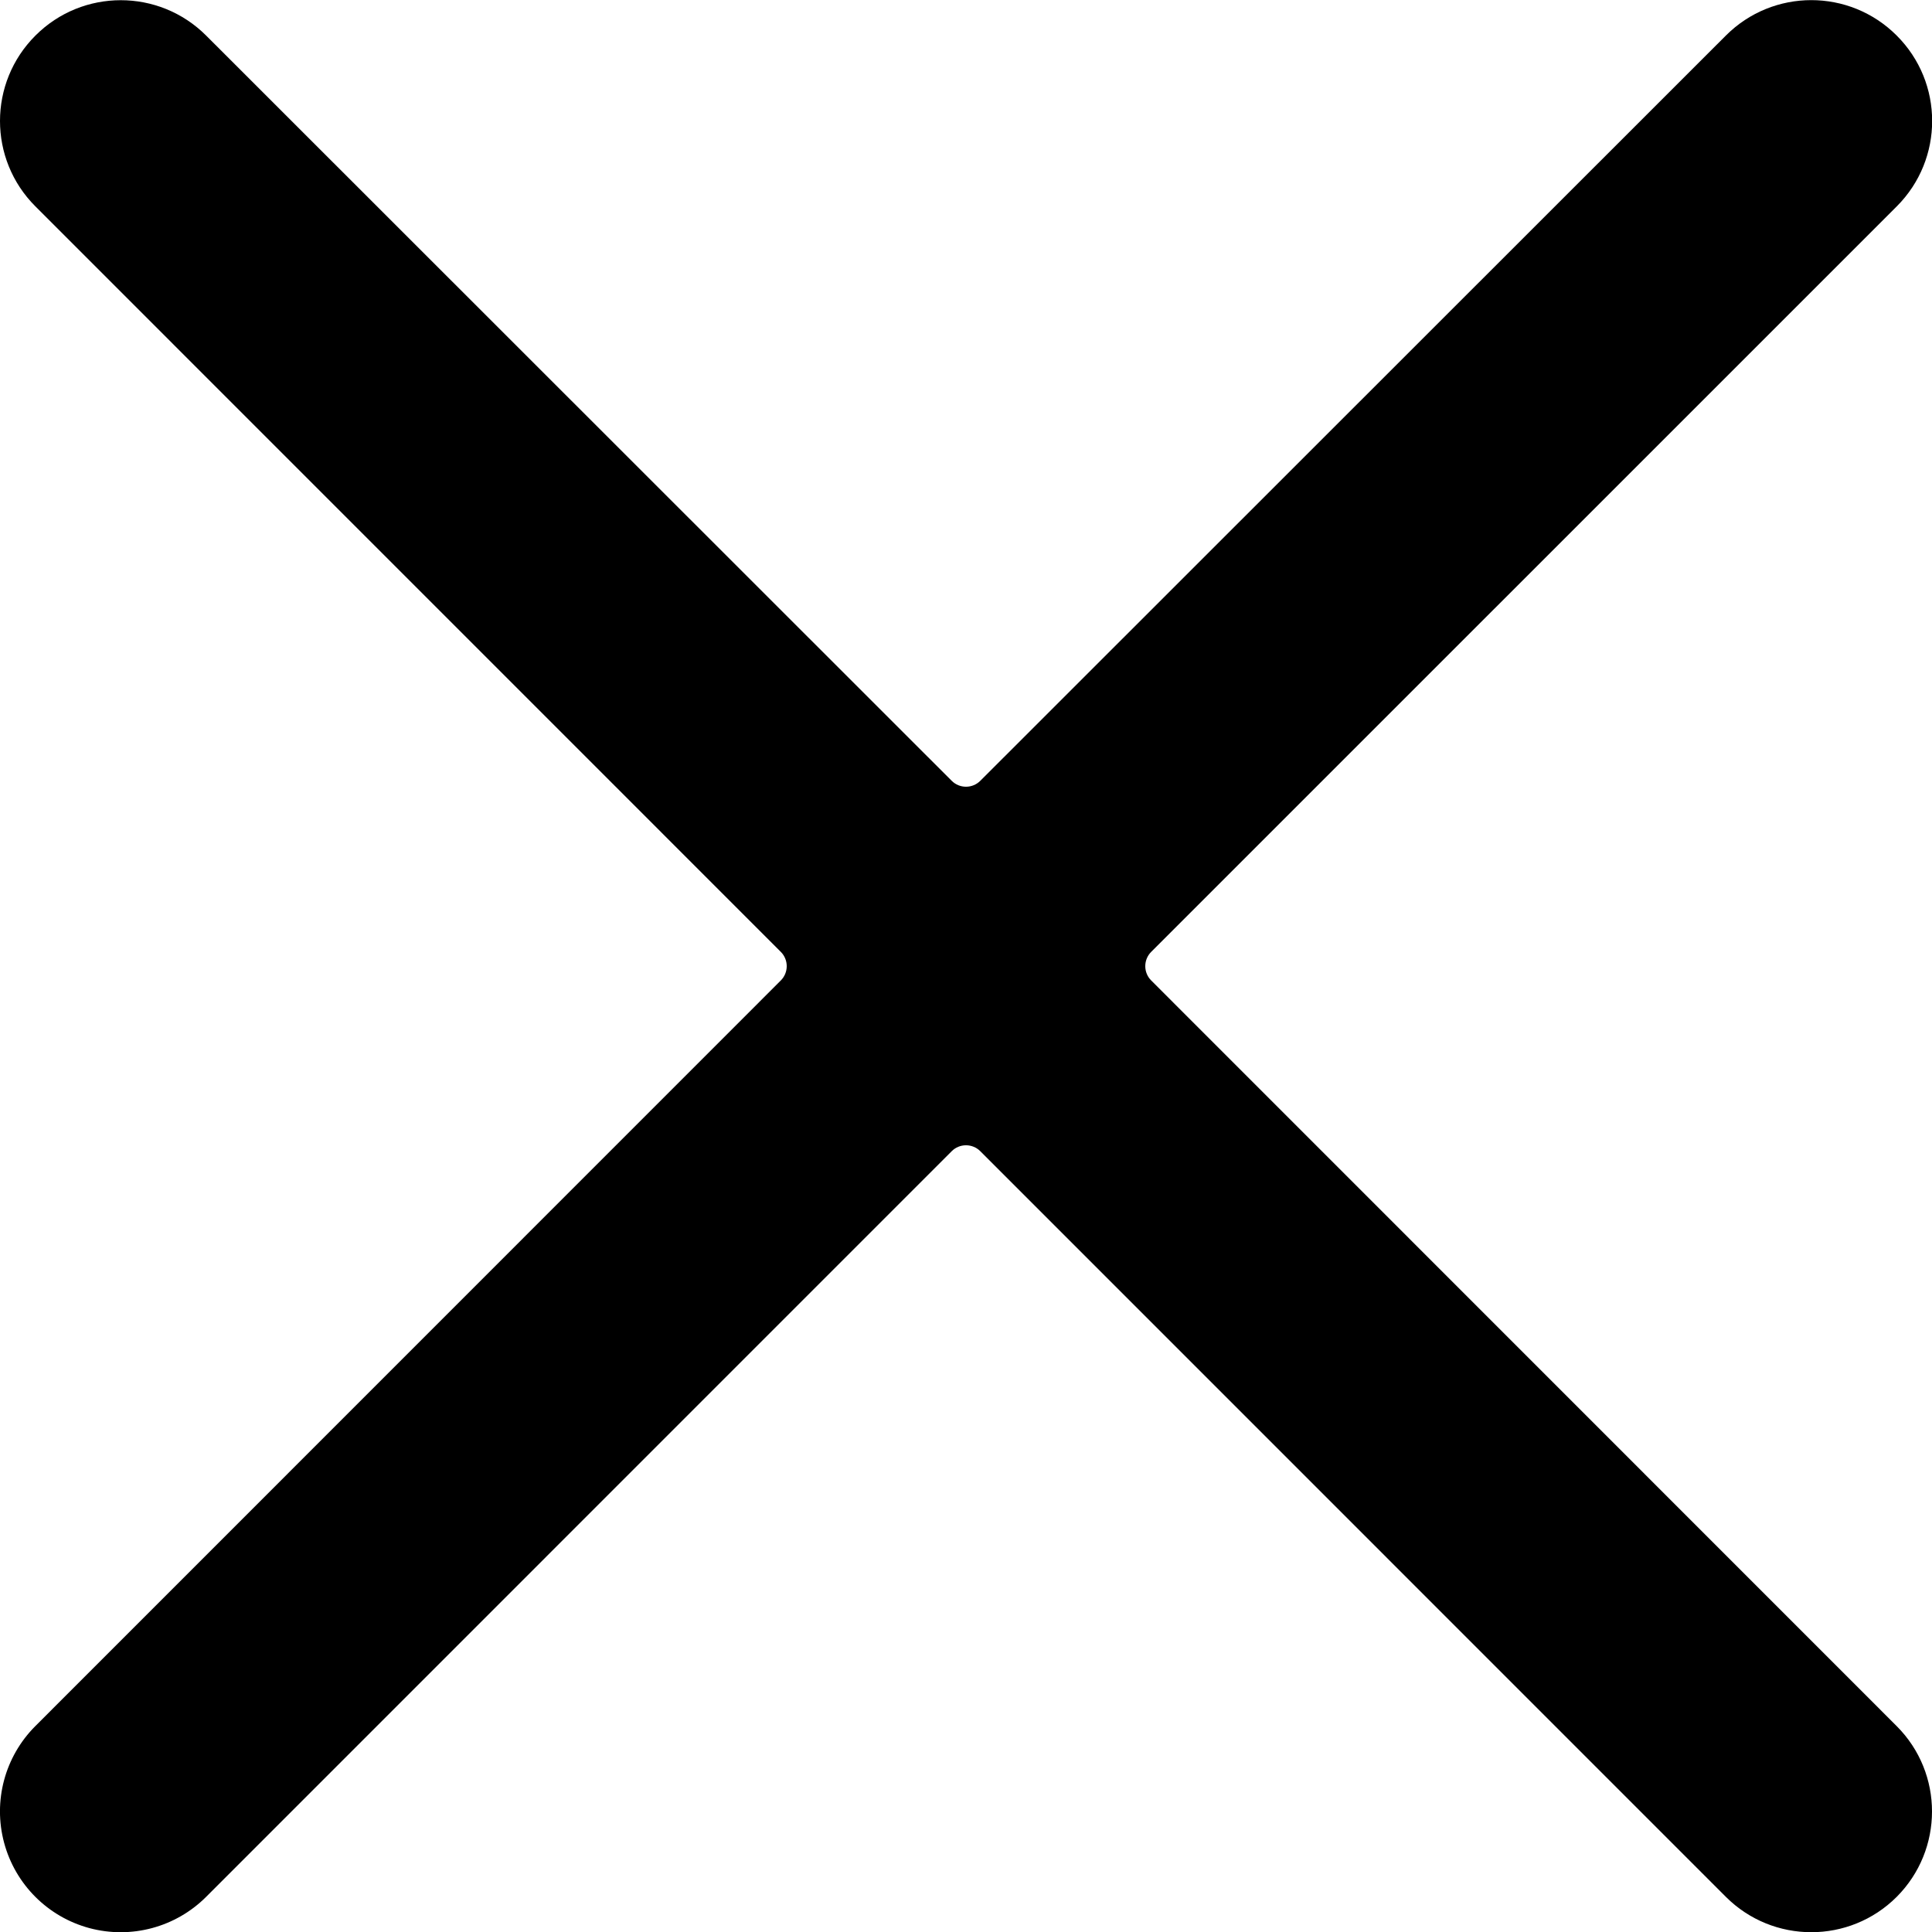 <?xml version="1.0" encoding="UTF-8"?>
<svg width="24px" height="24px" viewBox="0 0 24 24" version="1.1" xmlns="http://www.w3.org/2000/svg" xmlns:xlink="http://www.w3.org/1999/xlink">
    <!-- Generator: Sketch 51.3 (57544) - http://www.bohemiancoding.com/sketch -->
    <title>close</title>
    <desc>Created with Sketch.</desc>
    <defs></defs>
    <g id="Symbols" stroke="none" stroke-width="1" fill="none" fill-rule="evenodd">
        <g id="icon/utility/close" fill="#000000" fill-rule="nonzero">
            <g id="close">
                <path d="M14.3,12.179 C14.253,12.132 14.227,12.068 14.227,12.002 C14.227,11.936 14.253,11.872 14.3,11.825 L23.563,2.563 C24.149,1.976 24.148,1.026 23.561,0.441 C22.975,-0.145 22.025,-0.145 21.439,0.442 L12.177,9.7 C12.13,9.747 12.066,9.773 12,9.773 C11.934,9.773 11.87,9.747 11.823,9.7 L2.561,0.442 C1.975,-0.144 1.025,-0.144 0.44,0.442 C-0.146,1.027 -0.147,1.977 0.439,2.563 L9.7,11.825 C9.747,11.872 9.773,11.936 9.773,12.002 C9.773,12.068 9.747,12.132 9.7,12.179 L0.439,21.442 C0.06,21.821 -0.088,22.373 0.051,22.891 C0.19,23.409 0.594,23.813 1.112,23.952 C1.63,24.09 2.182,23.942 2.561,23.563 L11.823,14.3 C11.87,14.253 11.934,14.227 12,14.227 C12.066,14.227 12.13,14.253 12.177,14.3 L21.439,23.563 C22.025,24.149 22.975,24.149 23.561,23.564 C24.146,22.978 24.147,22.028 23.561,21.442 L14.3,12.179 Z" id="Shape"></path>
            </g>
        </g>
    </g>
</svg>